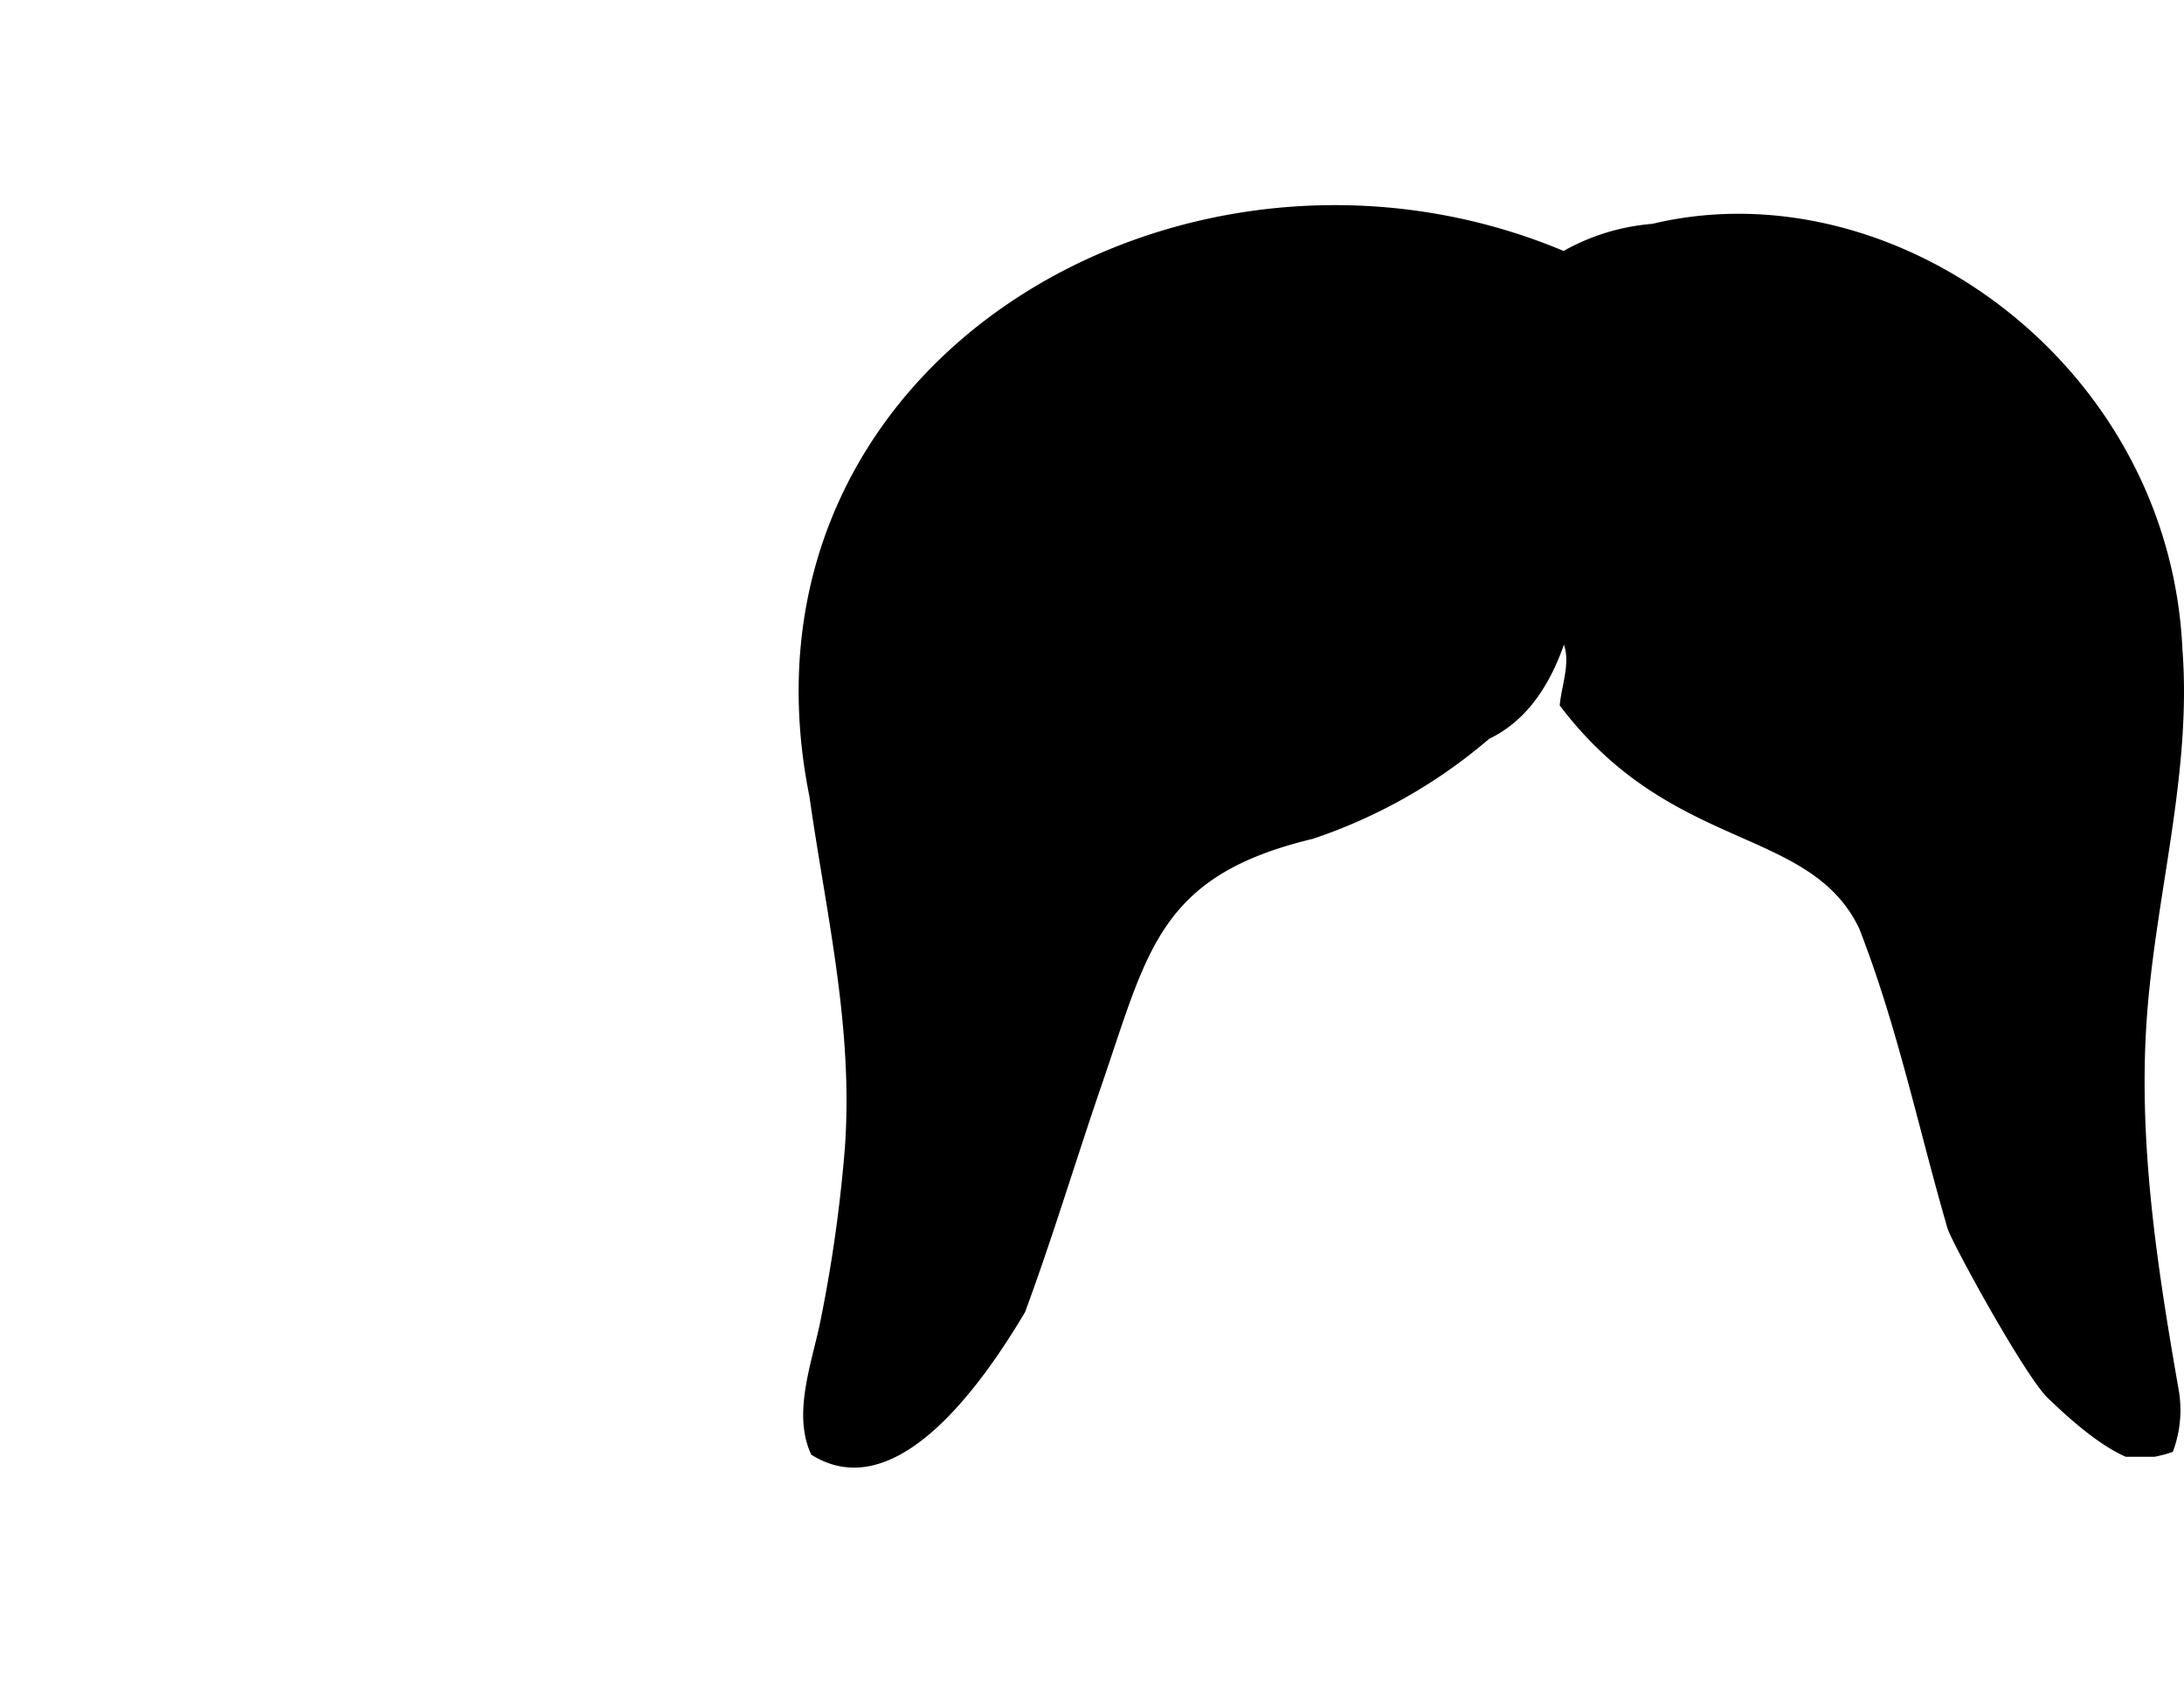 <svg xmlns="http://www.w3.org/2000/svg" width="298.076" height="230" viewBox="0 0 298.076 230"><path d="M170.528,162.863c2.019,1.915,6.4,6.13,10.6,7.983h3.927a19.249,19.249,0,0,0,2.493-.671,16.12,16.12,0,0,0,.75-8.757c-2.968-17.046-5.619-34.307-4.206-51.656,1.331-16.357,6.039-32.634,4.768-49.147-1.773-38.967-39.4-65.95-72.341-58.061a29.5,29.5,0,0,0-12.116,3.7C53.018-15.3-10.493,21.122,1.469,80.7c2.293,16.11,5.991,31.389,4.855,47.808a199.067,199.067,0,0,1-3.263,23.362c-1.1,5.8-4.019,12.956-1.339,18.683,10.766,6.8,21.99-7.331,29.181-19.458,3.764-10.192,6.891-20.627,10.417-30.9,6.362-18.461,7.836-28.657,28.831-33.691a71.978,71.978,0,0,0,24.1-13.665C99.589,70.29,102.63,65.172,104.448,60c.906,2.548-.347,5.641-.574,8.286,15.227,20.182,34.07,16.361,40.849,30.4,5.187,13.211,8.1,27.295,12.071,40.965.543,1.871,10.59,20.238,13.734,23.22" transform="translate(109 28)"/></svg>